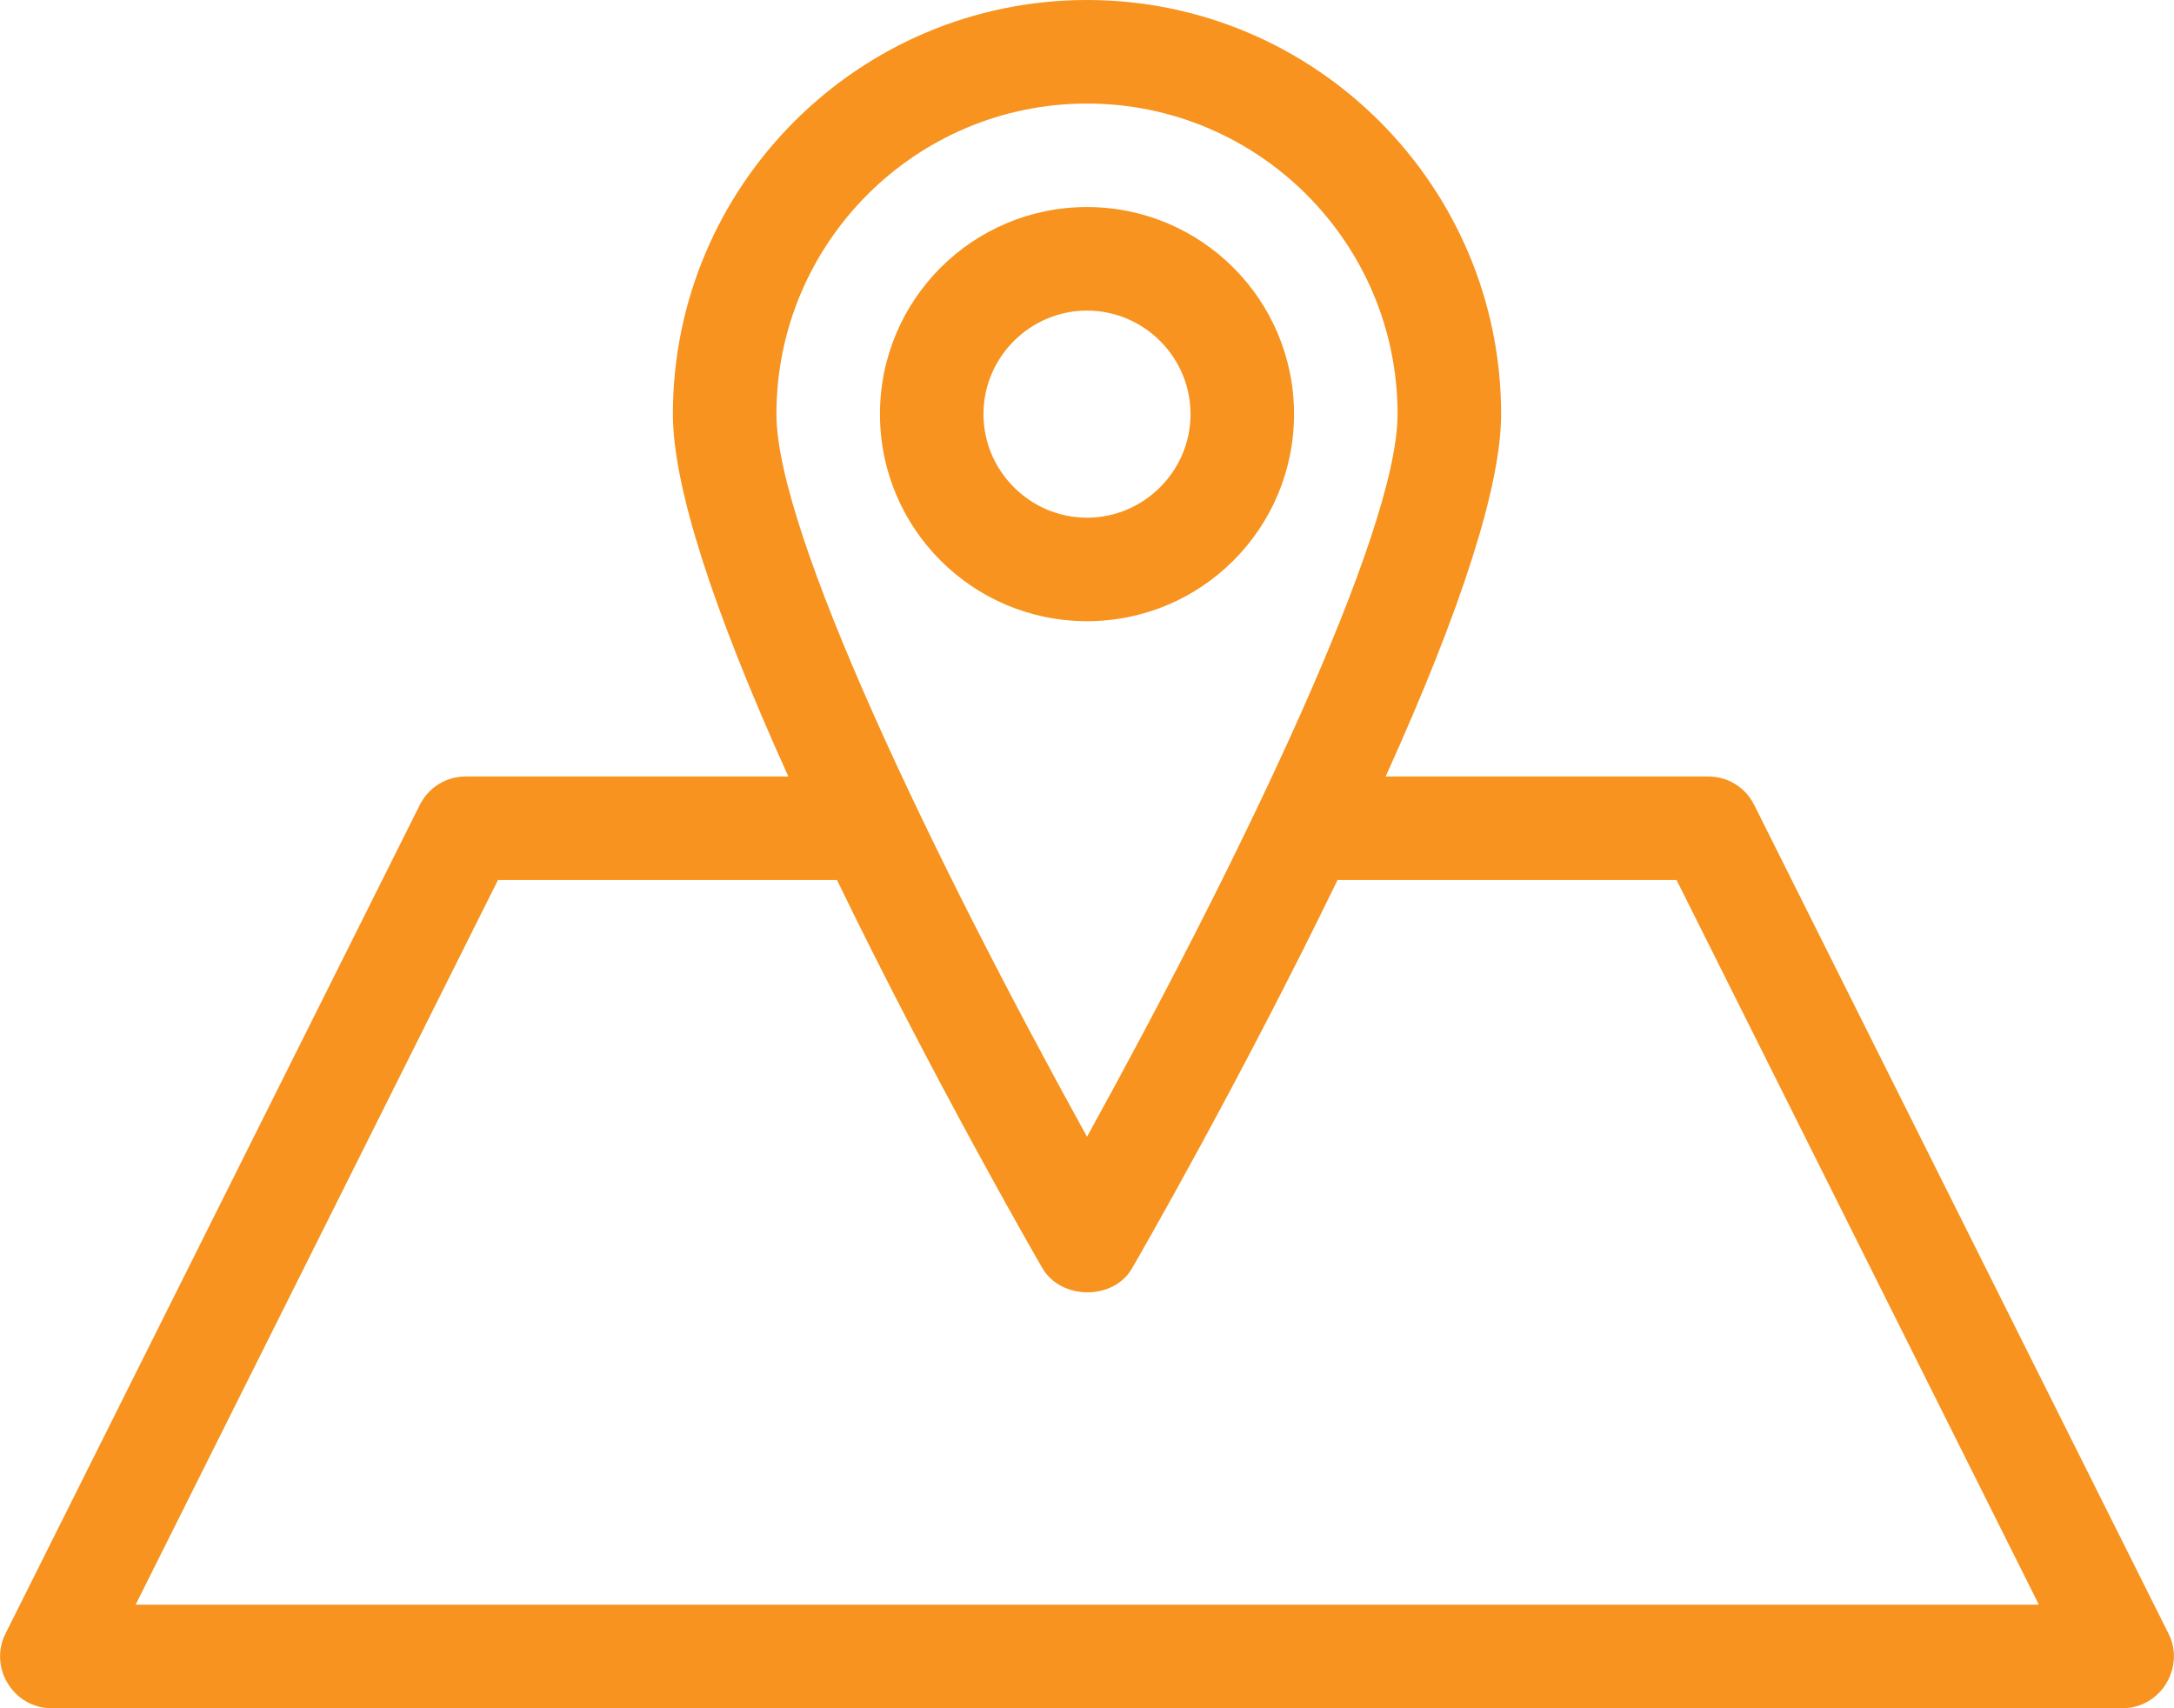 <svg width="56" height="44" viewBox="0 0 56 44" fill="none" xmlns="http://www.w3.org/2000/svg">
<path d="M33.333 10.667C33.333 7.72 30.947 5.333 28 5.333C25.053 5.333 22.667 7.72 22.667 10.667C22.667 13.614 25.053 16 28 16C30.947 16 33.333 13.614 33.333 10.667ZM25.333 10.667C25.333 9.2 26.533 8 28 8C29.467 8 30.667 9.2 30.667 10.667C30.667 12.133 29.467 13.334 28 13.334C26.533 13.334 25.333 12.133 25.333 10.667Z" fill="#F7931E"/>
<path d="M1.333 44H54.667C55.133 44 55.56 43.76 55.8 43.36C56.04 42.96 56.067 42.48 55.853 42.067L45.187 20.733C44.96 20.28 44.507 20 44 20H35.693C37.667 15.64 38.667 12.493 38.667 10.667C38.667 4.787 33.88 0 28 0C22.12 0 17.333 4.787 17.333 10.667C17.333 12.493 18.333 15.64 20.307 20H12C11.493 20 11.04 20.28 10.813 20.733L0.147 42.067C-0.067 42.48 -0.04 42.973 0.2 43.36C0.44 43.76 0.867 44 1.333 44ZM20 10.667C20 6.253 23.587 2.667 28 2.667C32.413 2.667 36 6.253 36 10.667C36 13.72 31.973 22.08 28 29.28C24.027 22.08 20 13.72 20 10.667ZM12.827 22.667H21.56C24.053 27.813 26.733 32.467 26.853 32.667C27.333 33.493 28.693 33.493 29.16 32.667C29.28 32.467 31.96 27.813 34.453 22.667H43.187L52.52 41.333H3.493L12.827 22.667Z" fill="#F7931E"/>
</svg>
